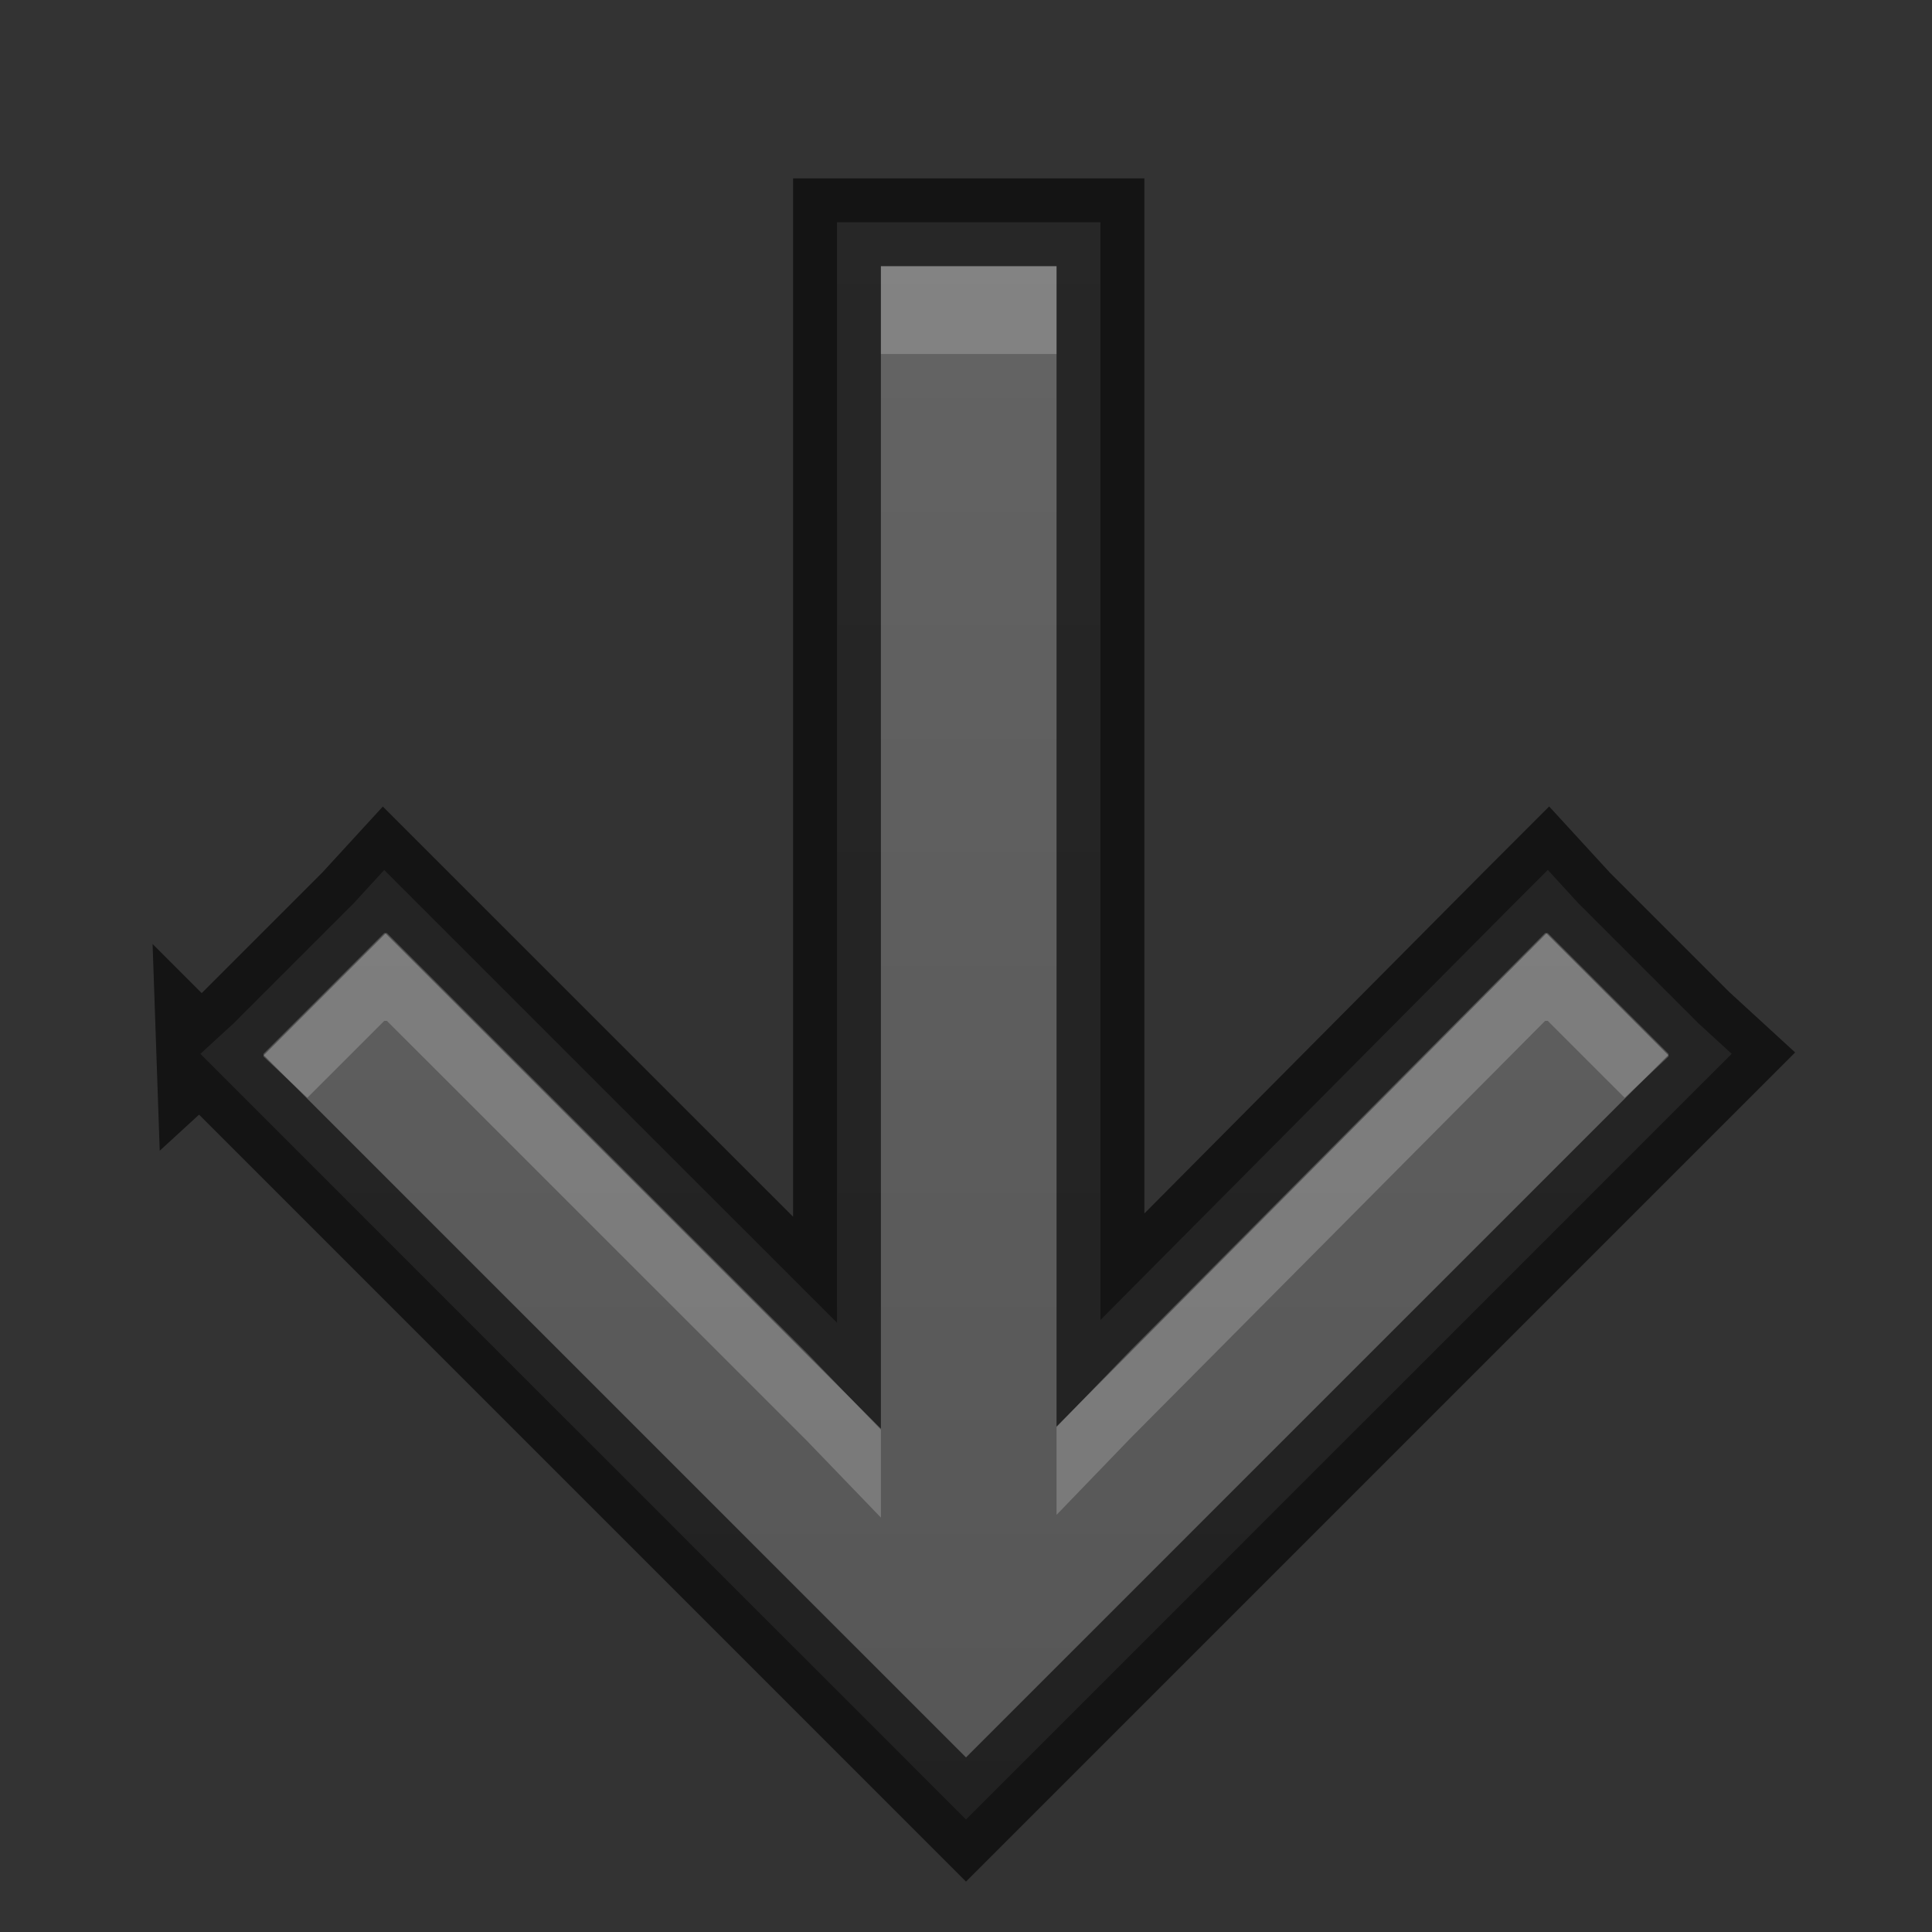 <?xml version="1.0" encoding="UTF-8" standalone="no"?>
<!-- Created with Inkscape (http://www.inkscape.org/) -->

<svg
   xmlns:dc="http://purl.org/dc/elements/1.1/"
   xmlns:cc="http://creativecommons.org/ns#"
   xmlns:rdf="http://www.w3.org/1999/02/22-rdf-syntax-ns#"
   xmlns:svg="http://www.w3.org/2000/svg"
   xmlns="http://www.w3.org/2000/svg"
   xmlns:xlink="http://www.w3.org/1999/xlink"
   xmlns:sodipodi="http://sodipodi.sourceforge.net/DTD/sodipodi-0.dtd"
   xmlns:inkscape="http://www.inkscape.org/namespaces/inkscape"
   width="22"
   height="22"
   id="svg3495"
   version="1.1"
   inkscape:version="0.48.4 r9939"
   sodipodi:docname="go-up.svg">
  <rect width="100%" height="100%" fill="#333333" stroke="none"/>
  <defs
     id="defs3497">
    <linearGradient
       inkscape:collect="always"
       xlink:href="#linearGradient3821"
       id="linearGradient2997"
       gradientUnits="userSpaceOnUse"
       x1="12"
       y1="22"
       x2="12"
       y2="-2"
       gradientTransform="translate(0,26)" />
    <linearGradient
       id="linearGradient3821">
      <stop
         style="stop-color:#555555;stop-opacity:1;"
         offset="0"
         id="stop3823" />
      <stop
         style="stop-color:#666666;stop-opacity:1;"
         offset="1"
         id="stop3825" />
    </linearGradient>
    <linearGradient
       inkscape:collect="always"
       xlink:href="#linearGradient3821"
       id="linearGradient3809"
       x1="10"
       y1="22"
       x2="10"
       y2="0"
       gradientUnits="userSpaceOnUse"
       gradientTransform="translate(0,26)" />
    <linearGradient
       inkscape:collect="always"
       xlink:href="#linearGradient3821"
       id="linearGradient3948"
       gradientUnits="userSpaceOnUse"
       x1="10"
       y1="22"
       x2="10"
       y2="0" />
  </defs>
  <sodipodi:namedview
     id="base"
     pagecolor="#ffffff"
     bordercolor="#666666"
     borderopacity="1.0"
     inkscape:pageopacity="0.0"
     inkscape:pageshadow="2"
     inkscape:zoom="1"
     inkscape:cx="17.776209"
     inkscape:cy="15.942047"
     inkscape:current-layer="layer1"
     showgrid="false"
     inkscape:grid-bbox="true"
     inkscape:document-units="px"
     inkscape:window-width="1364"
     inkscape:window-height="700"
     inkscape:window-x="0"
     inkscape:window-y="28"
     inkscape:window-maximized="1"
     inkscape:snap-bbox="true"
     inkscape:bbox-paths="true"
     inkscape:bbox-nodes="true"
     inkscape:snap-bbox-edge-midpoints="false"
     showguides="true"
     inkscape:guide-bbox="true">
    <inkscape:grid
       type="xygrid"
       id="grid3512"
       empspacing="4"
       visible="true"
       enabled="true"
       snapvisiblegridlinesonly="true"
       dotted="false" />
  </sodipodi:namedview>
  <g
     id="layer1"
     inkscape:label="Layer 1"
     inkscape:groupmode="layer"
     transform="translate(0,-26)">
    <path
       style="font-size:medium;font-style:normal;font-variant:normal;font-weight:normal;font-stretch:normal;text-indent:0;text-align:start;text-decoration:none;line-height:normal;letter-spacing:normal;word-spacing:normal;text-transform:none;direction:ltr;block-progression:tb;writing-mode:lr-tb;text-anchor:start;baseline-shift:baseline;color:#000000;fill:url(#linearGradient3809);fill-opacity:1;stroke:none;stroke-width:1;marker:none;visibility:visible;display:inline;overflow:visible;enable-background:accumulate;font-family:Sans;-inkscape-font-specification:Sans"
       d="m 2.281,38 0.375,0.375 8,8 L 11,46.719 l 0.344,-0.344 8,-8 0.375,-0.375 -0.375,-0.344 -1.375,-1.375 -0.344,-0.375 -0.375,0.375 -4.719,4.75 0,-12 0,-0.5 -0.5,0 -2,0 -0.5,0 0,0.5 0,12.031 L 4.75,36.282 l -0.375,-0.375 -0.344,0.375 -1.375,1.375 -0.375,0.344 z"
       id="path3014"
       inkscape:connector-curvature="0" />
    <path
       id="path3821"
       d="m 2.281,38 0.375,0.375 8,8 L 11,46.719 l 0.344,-0.344 8,-8 0.375,-0.375 -0.375,-0.344 -1.375,-1.375 -0.344,-0.375 -0.375,0.375 -4.719,4.75 0,-12 0,-0.5 -0.5,0 -2,0 -0.5,0 0,0.5 0,12.031 L 4.75,36.282 l -0.375,-0.375 -0.344,0.375 -1.375,1.375 -0.375,0.344 z"
       style="font-size:medium;font-style:normal;font-variant:normal;font-weight:normal;font-stretch:normal;text-indent:0;text-align:start;text-decoration:none;line-height:normal;letter-spacing:normal;word-spacing:normal;text-transform:none;direction:ltr;block-progression:tb;writing-mode:lr-tb;text-anchor:start;baseline-shift:baseline;opacity:0.61;color:#000000;fill:none;stroke:#000000;stroke-width:1;stroke-opacity:1;marker:none;visibility:visible;display:inline;overflow:visible;enable-background:accumulate;font-family:Sans;-inkscape-font-specification:Sans"
       inkscape:connector-curvature="0" />
    <path
       style="font-size:medium;font-style:normal;font-variant:normal;font-weight:normal;font-stretch:normal;text-indent:0;text-align:start;text-decoration:none;line-height:normal;letter-spacing:normal;word-spacing:normal;text-transform:none;direction:ltr;block-progression:tb;writing-mode:lr-tb;text-anchor:start;baseline-shift:baseline;color:#000000;fill:#ffffff;fill-opacity:1;stroke:none;stroke-width:1;marker:none;visibility:visible;display:inline;overflow:visible;enable-background:accumulate;font-family:Sans;-inkscape-font-specification:Sans;opacity:0.2"
       d="M 10.031 3.031 L 10.031 4.031 L 12.031 4.031 L 12.031 3.031 L 10.031 3.031 z M 4.375 10.625 L 3 12 L 3 12.031 L 3.5 12.5 L 4.375 11.625 L 4.406 11.625 L 9.188 16.406 L 10.031 17.281 L 10.031 16.281 L 9.188 15.406 L 4.406 10.625 L 4.375 10.625 z M 17.594 10.625 L 12.875 15.375 L 12.031 16.25 L 12.031 17.25 L 12.875 16.375 L 17.594 11.625 L 17.625 11.625 L 18.5 12.5 L 19 12.031 L 19 12 L 17.625 10.625 L 17.594 10.625 z "
       transform="translate(0,26)"
       id="path3940" />
  </g>
</svg>
